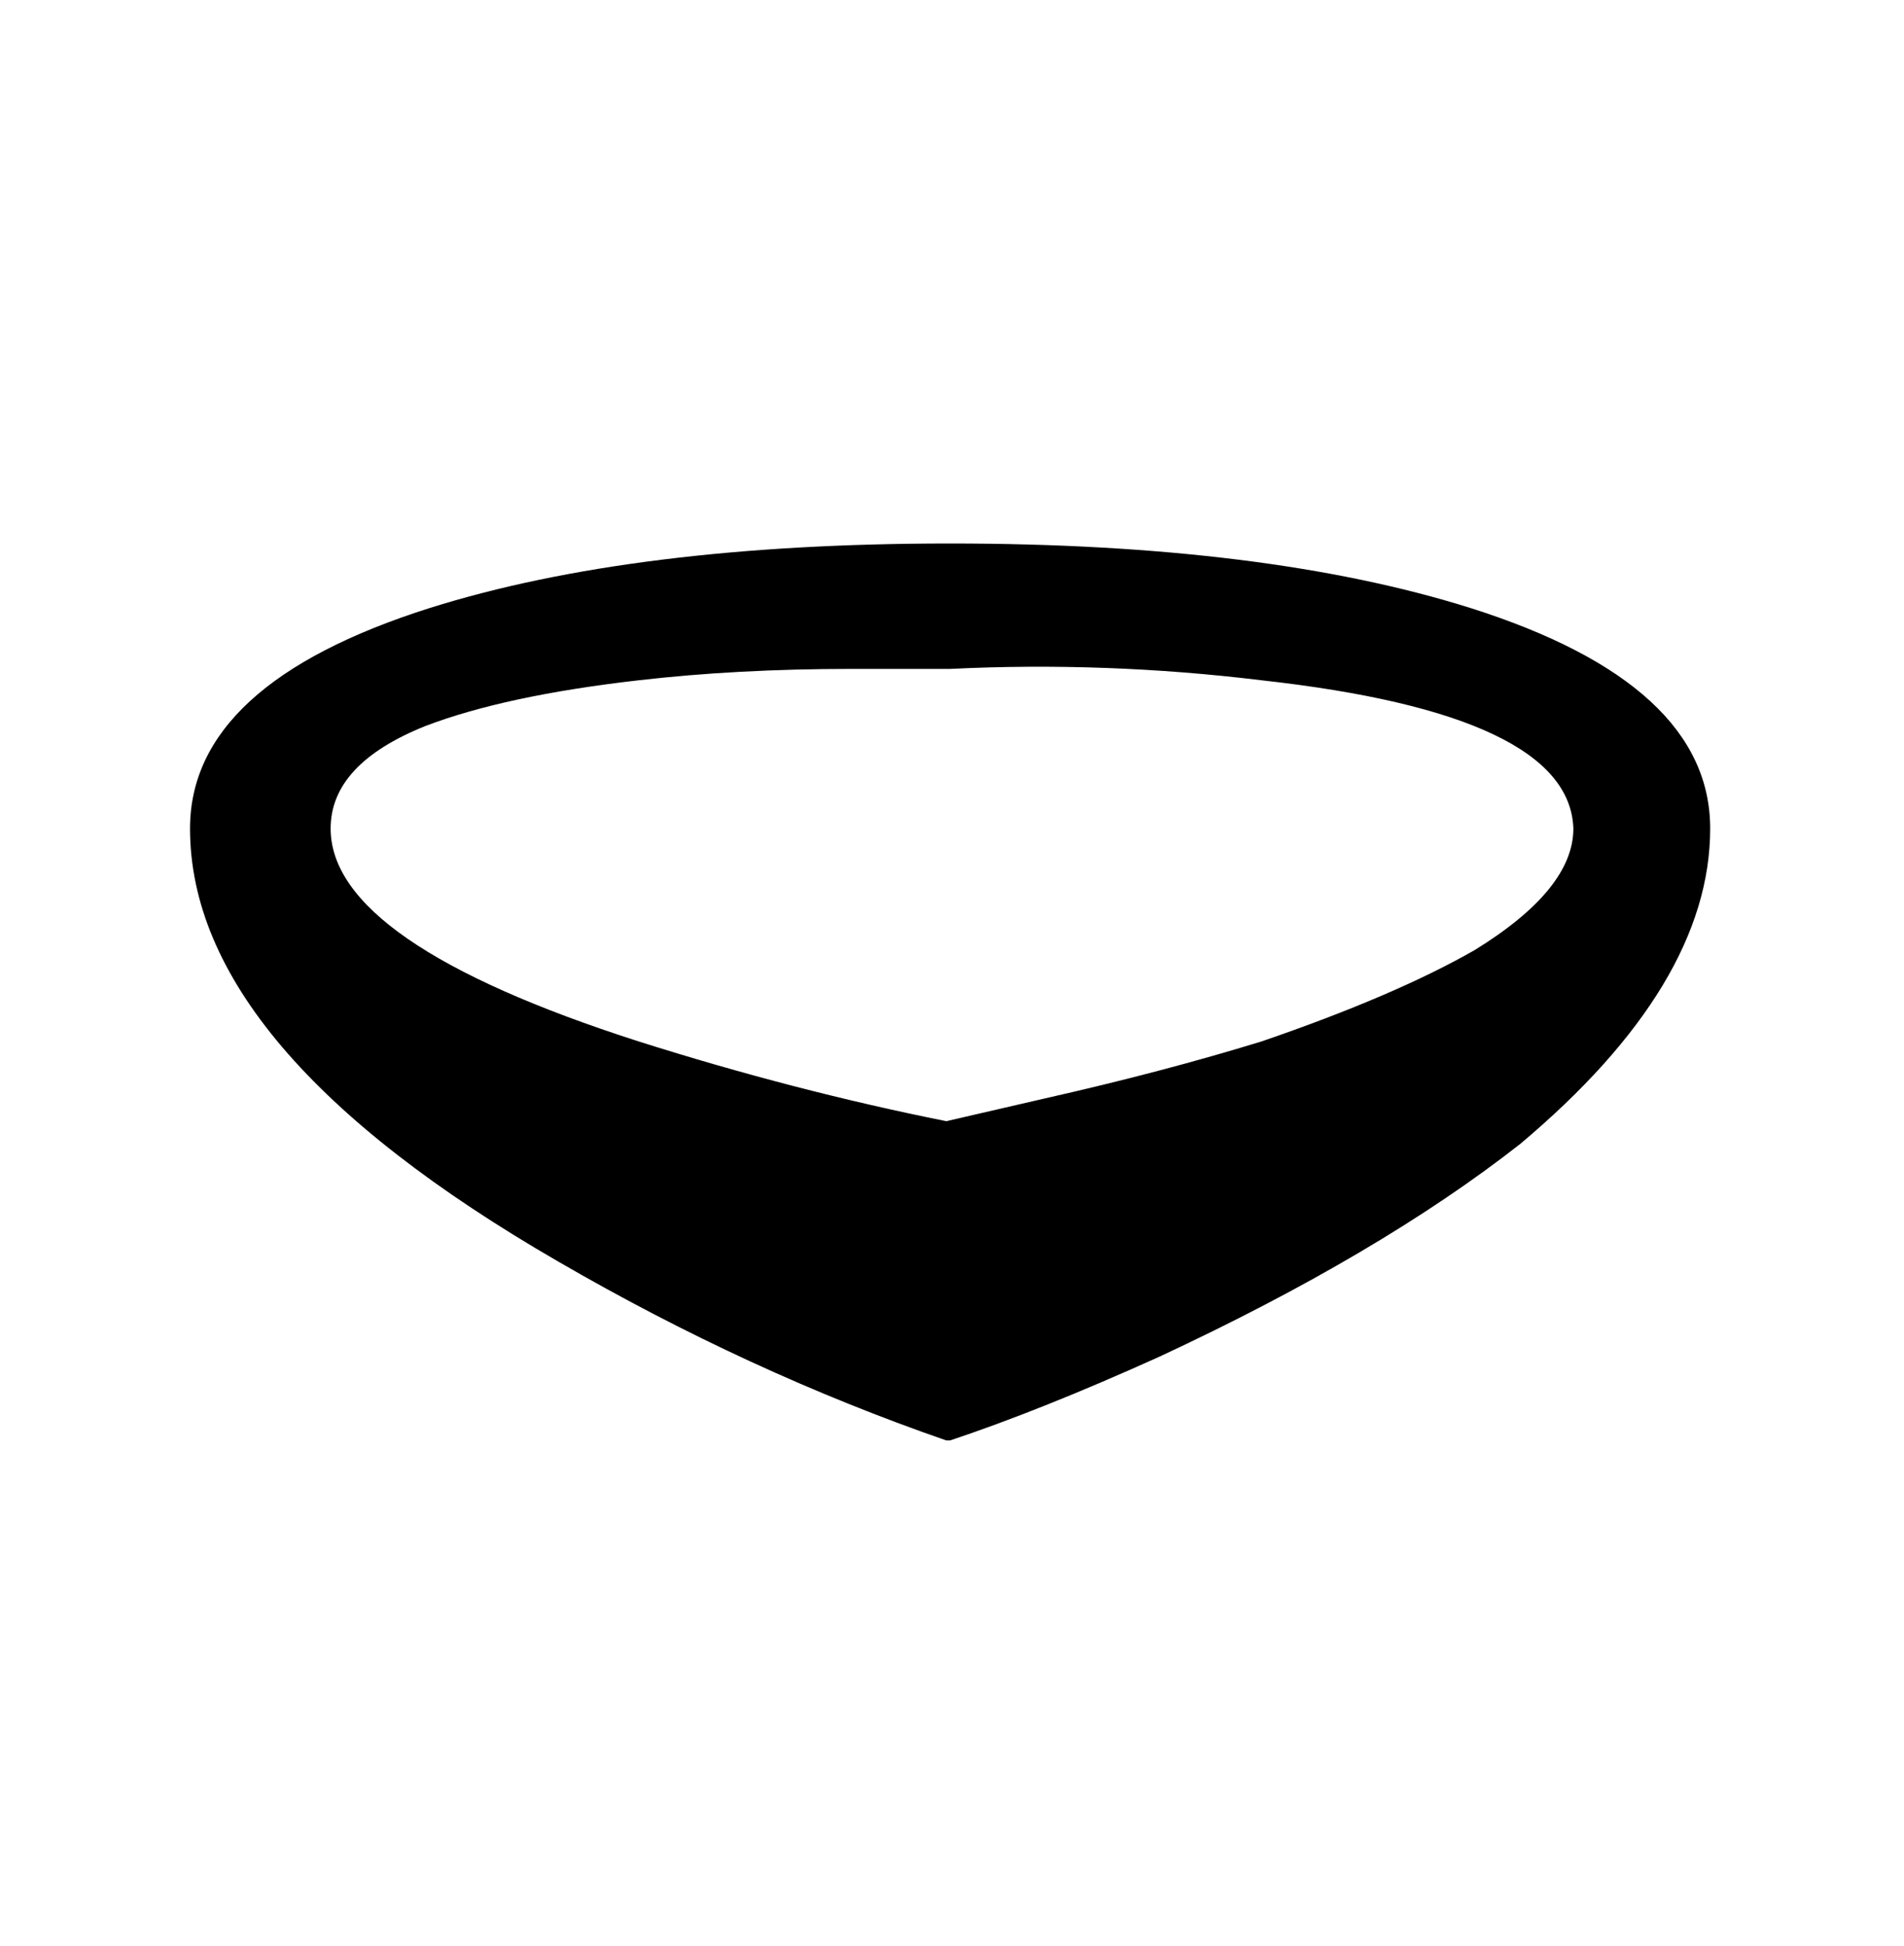 <svg xmlns="http://www.w3.org/2000/svg" viewBox="0 0 501 512"><path d="M250 379h-1q-52-18-102-47-97-56-97-114 0-38 63-58 54-17 137-17t137 17q63 20 63 58 0 41-50 83-37 29-95 56-31 14-55 22zm0-203h-26q-30 0-56 3-35 4-56 12-25 10-25 27 0 30 81 56 41 13 81 21l26-6q31-7 57-15 35-12 56-24 26-16 26-32-1-30-82-39-41-5-82-3z"/></svg>